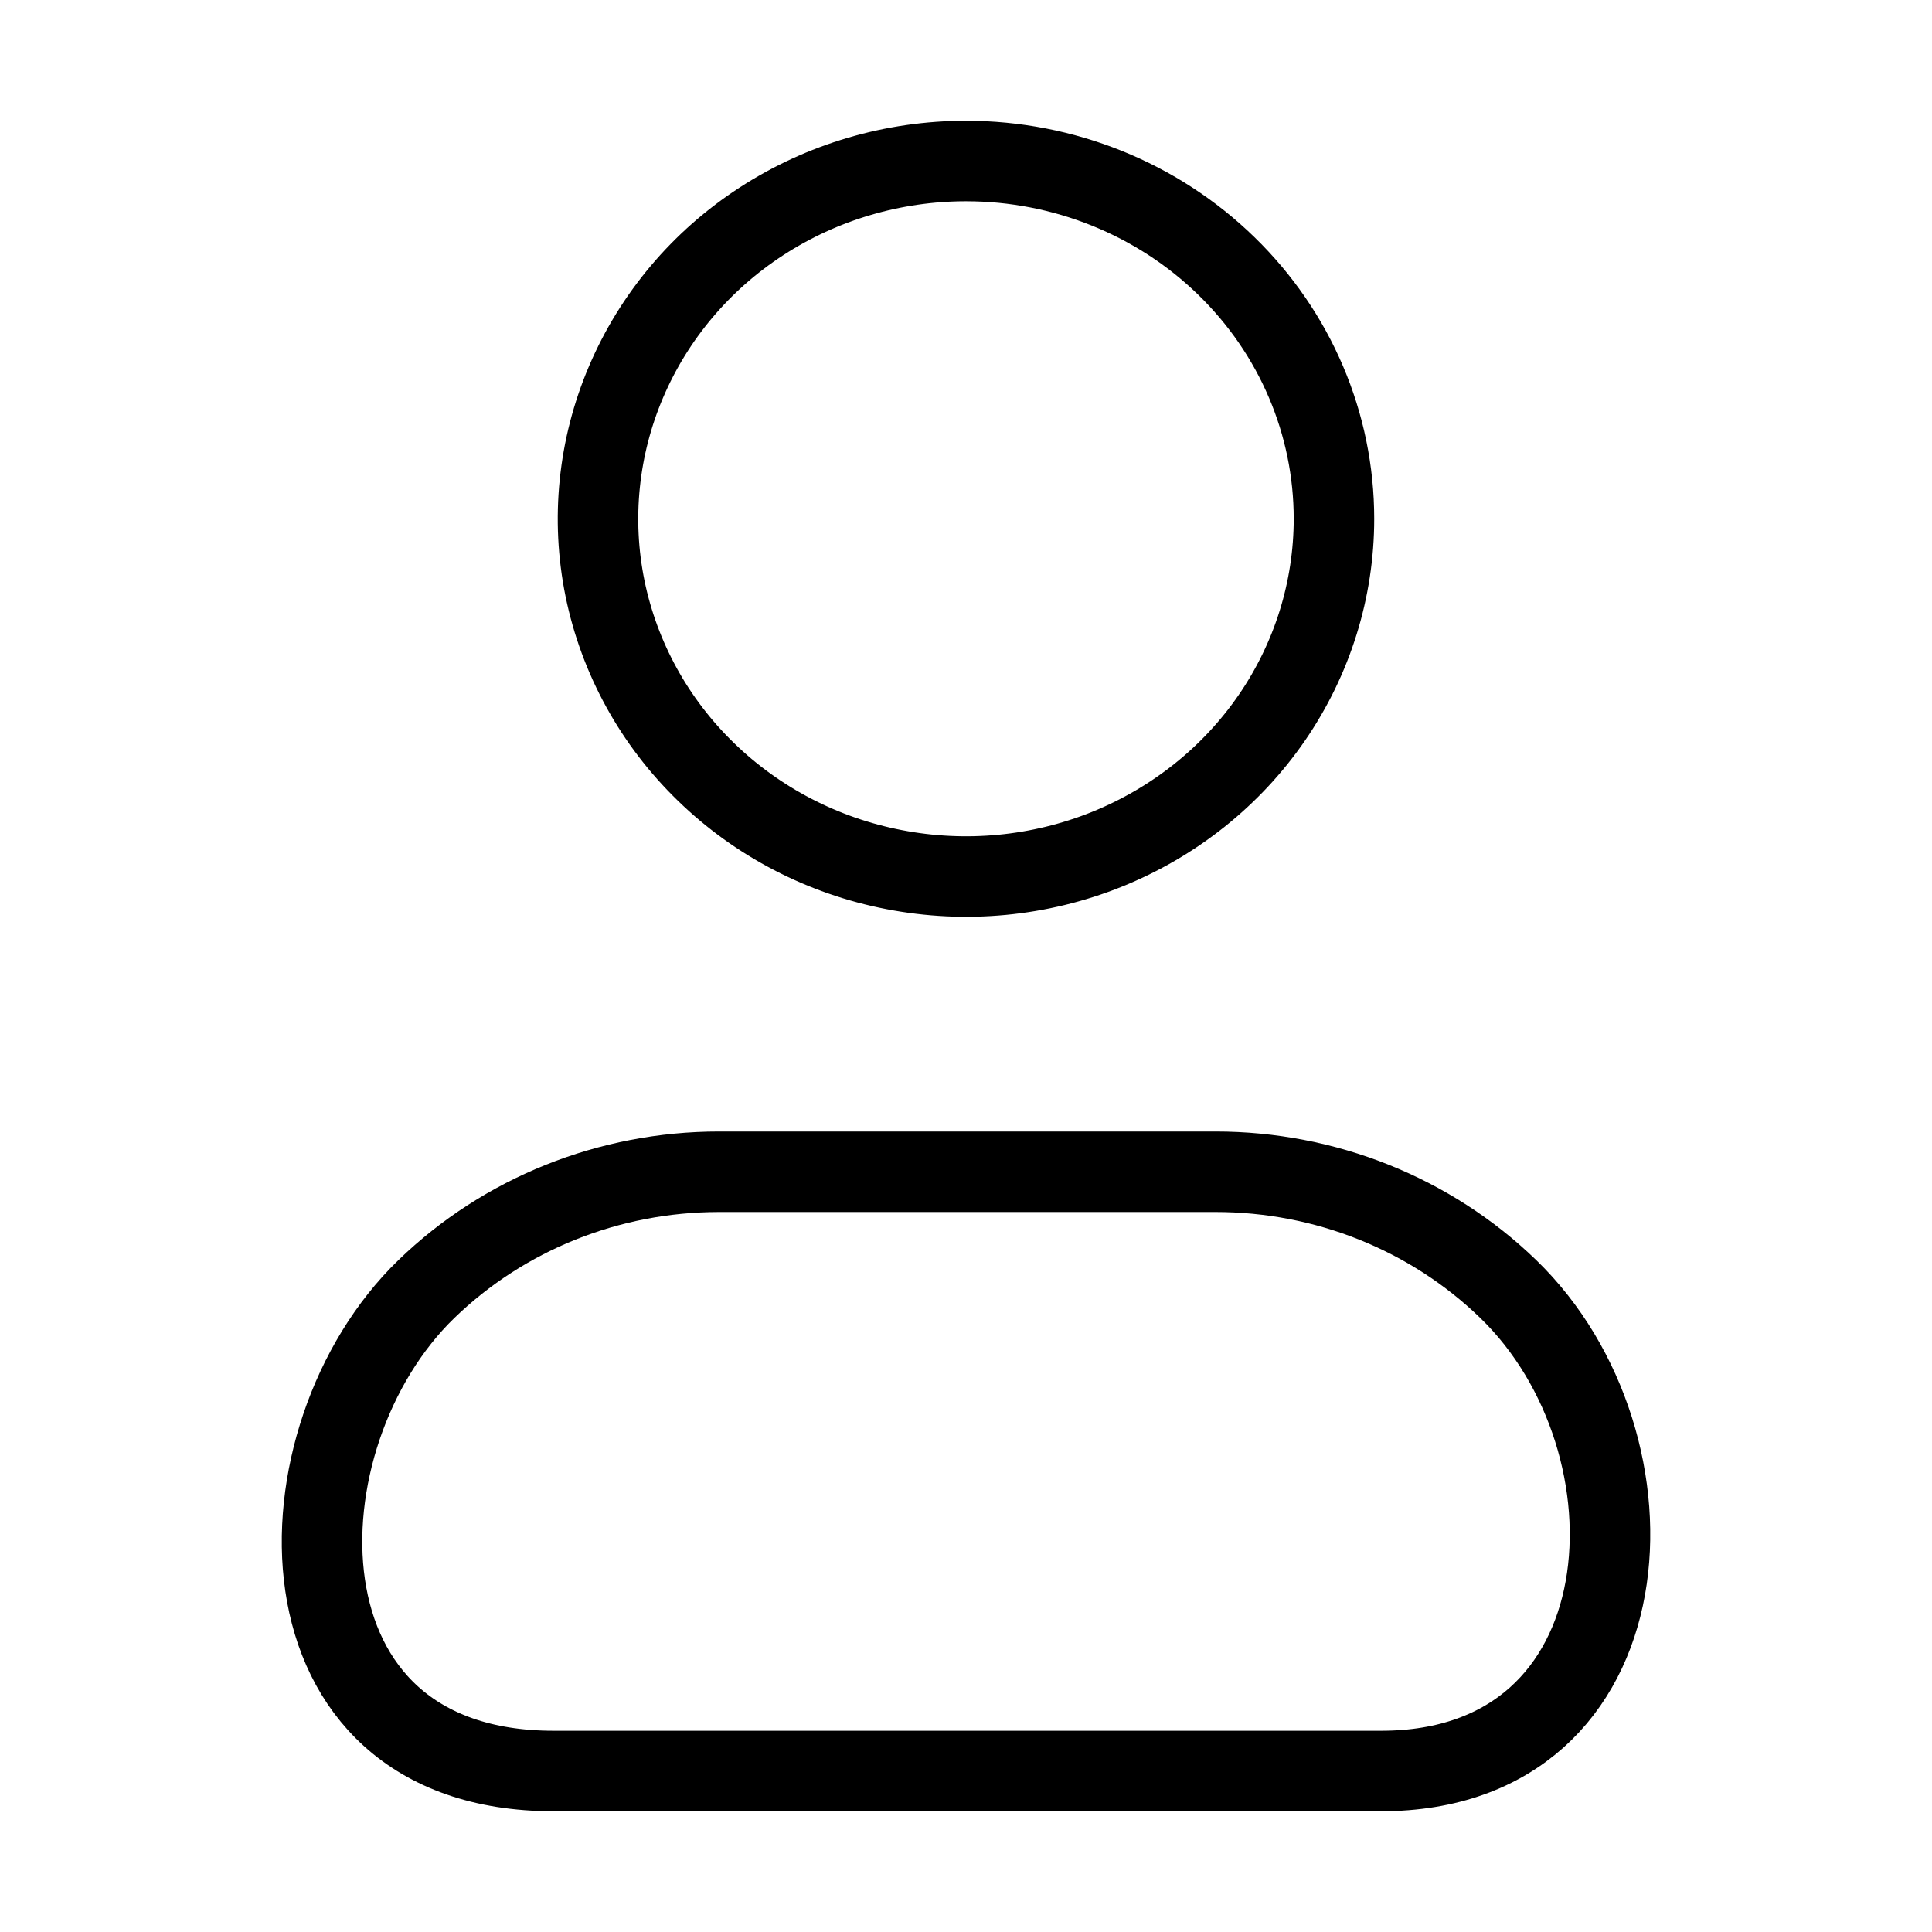 <svg width="24" height="24" viewBox="0 0 24 24" fill="none" xmlns="http://www.w3.org/2000/svg">
<path d="M8.932 14.556H15.101C16.464 14.556 17.771 15.079 18.735 16.012C20.721 17.932 20.494 22 17.157 22H6.876C3.314 22 3.399 17.848 5.298 16.012C6.262 15.079 7.569 14.556 8.932 14.556Z" stroke="black" stroke-linecap="round" stroke-linejoin="round"/>
<path d="M15.801 8.914C16.303 8.183 16.571 7.323 16.571 6.444C16.571 5.266 16.09 4.135 15.232 3.302C14.375 2.468 13.212 2 12 2C11.096 2 10.212 2.261 9.46 2.749C8.708 3.237 8.123 3.932 7.777 4.744C7.431 5.556 7.34 6.449 7.516 7.312C7.693 8.174 8.128 8.966 8.768 9.587C9.407 10.209 10.221 10.632 11.108 10.803C11.995 10.975 12.914 10.887 13.749 10.551C14.585 10.214 15.299 9.645 15.801 8.914Z" stroke="black" stroke-linecap="round" stroke-linejoin="round"/>
</svg>

